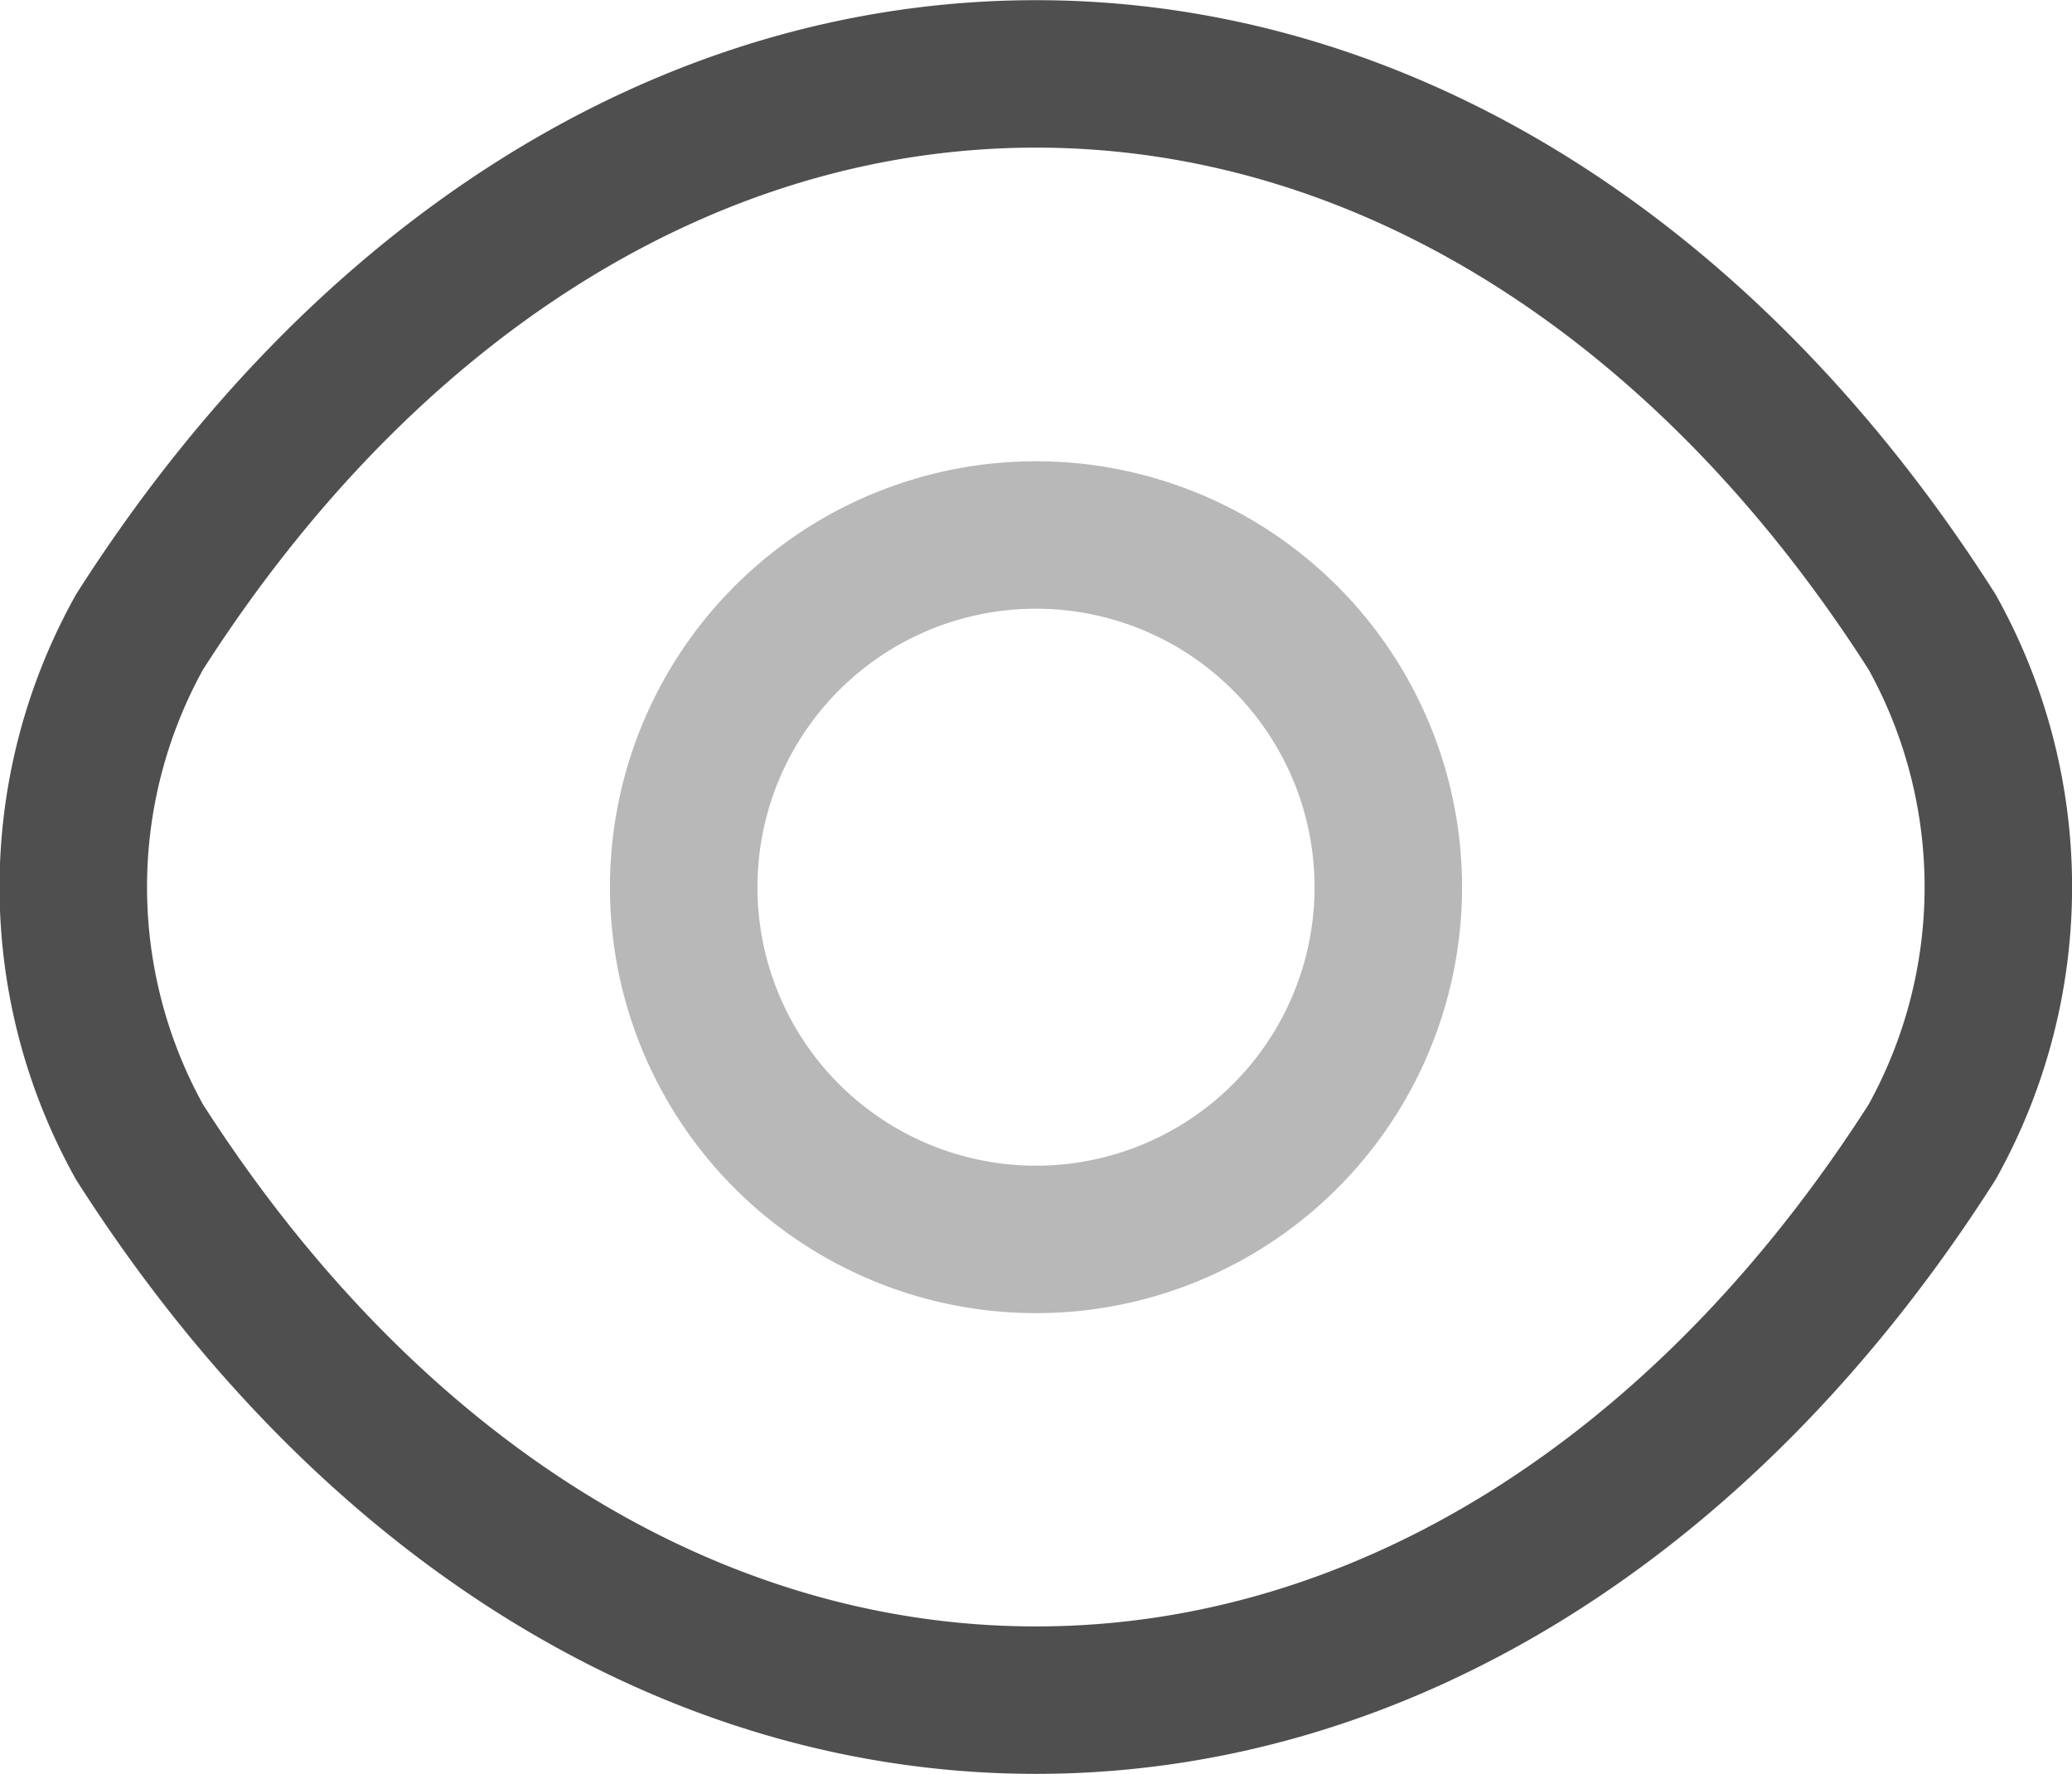 <svg xmlns="http://www.w3.org/2000/svg" viewBox="0 0 57.46 49.21"><g id="Layer_2" data-name="Layer 2"><g id="Layer_1-2" data-name="Layer 1"><path d="M38.5,24.6a9.77,9.77,0,1,1-9.77-9.76A9.77,9.77,0,0,1,38.5,24.6Z" fill="none" stroke="#4f4f4f" stroke-linecap="round" stroke-linejoin="round" stroke-width="4.09" opacity="0.4"/><path d="M28.73,47.16c9.63,0,18.6-5.68,24.85-15.48a14.54,14.54,0,0,0,0-14.15C47.33,7.72,38.36,2.05,28.73,2.05h0c-9.64,0-18.6,5.67-24.86,15.48a14.54,14.54,0,0,0,0,14.15c6.26,9.8,15.22,15.48,24.86,15.48Z" fill="none" stroke="#4f4f4f" stroke-linecap="round" stroke-linejoin="round" stroke-width="4.09"/></g></g></svg>